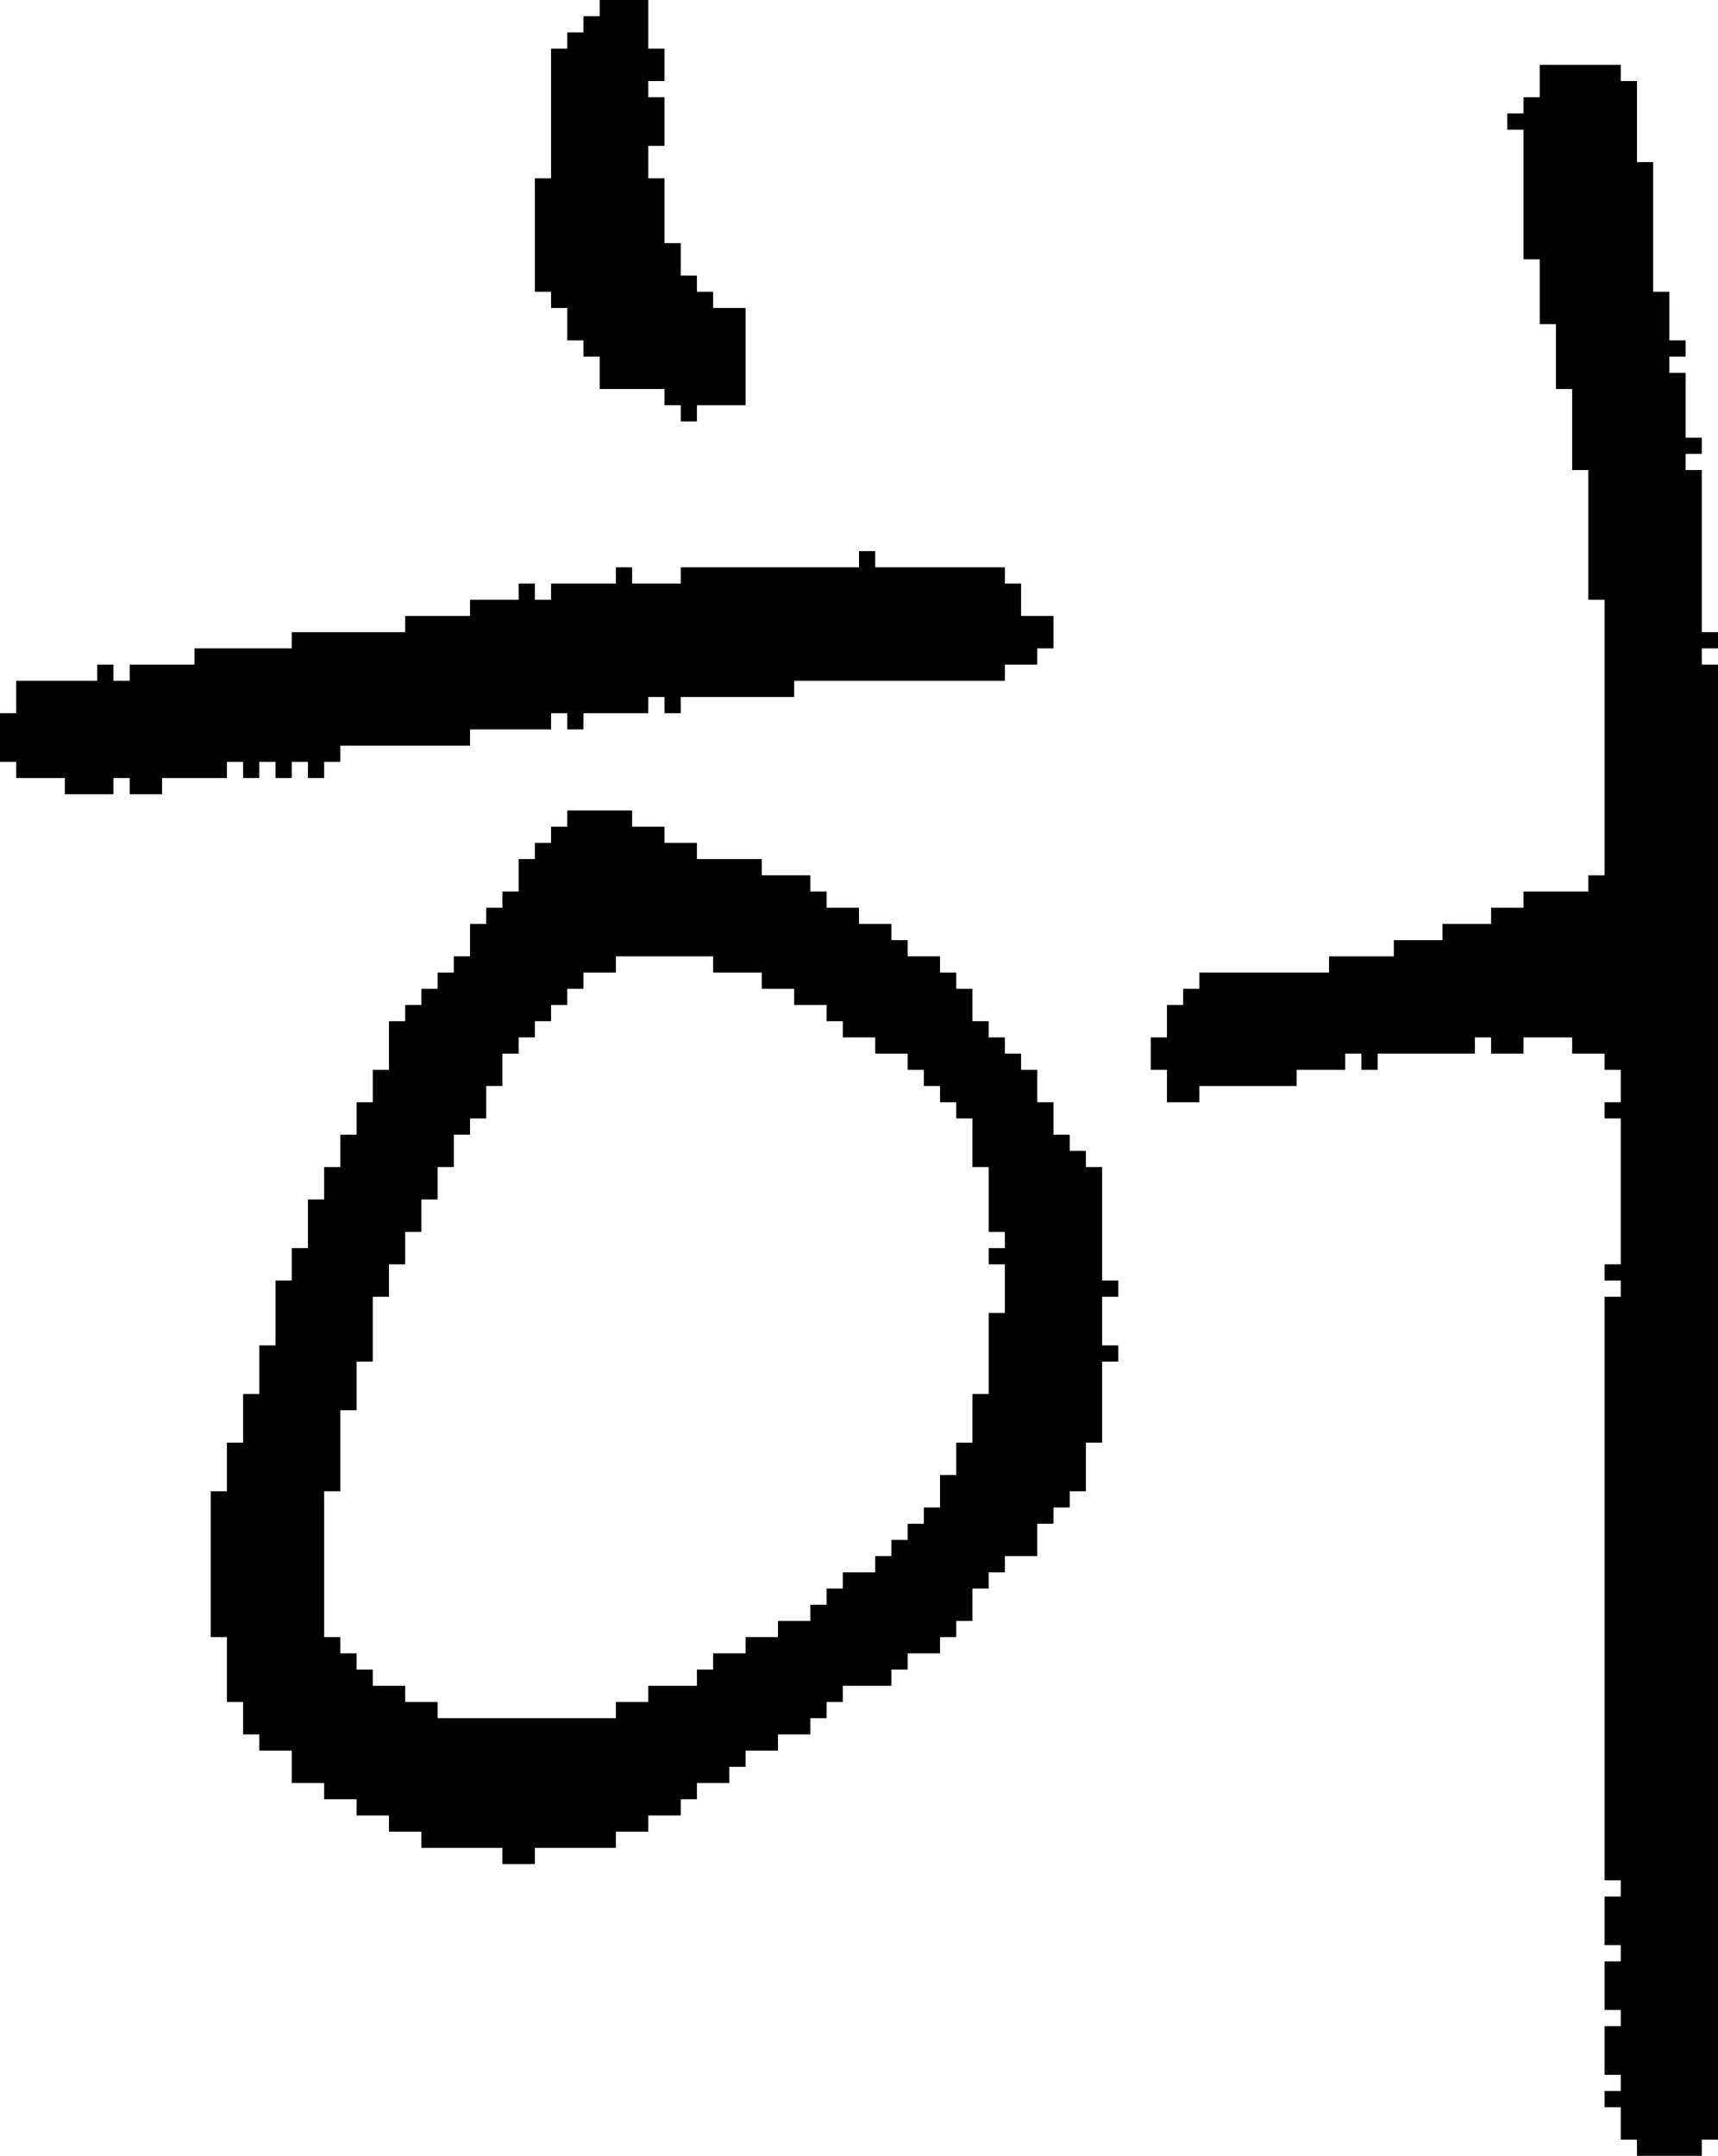 <?xml version="1.0" encoding="UTF-8" standalone="no"?>
<!DOCTYPE svg PUBLIC "-//W3C//DTD SVG 1.1//EN" 
  "http://www.w3.org/Graphics/SVG/1.1/DTD/svg11.dtd">
<svg width="106" height="133"
     xmlns="http://www.w3.org/2000/svg" version="1.1">
 <path d="  M 42,35  L 42,36  L 39,36  L 39,35  L 38,35  L 38,36  L 34,36  L 34,37  L 33,37  L 33,36  L 32,36  L 32,37  L 29,37  L 29,38  L 25,38  L 25,39  L 18,39  L 18,40  L 12,40  L 12,41  L 8,41  L 8,42  L 7,42  L 7,41  L 6,41  L 6,42  L 1,42  L 1,44  L 0,44  L 0,47  L 1,47  L 1,48  L 4,48  L 4,49  L 7,49  L 7,48  L 8,48  L 8,49  L 10,49  L 10,48  L 14,48  L 14,47  L 15,47  L 15,48  L 16,48  L 16,47  L 17,47  L 17,48  L 18,48  L 18,47  L 19,47  L 19,48  L 20,48  L 20,47  L 21,47  L 21,46  L 29,46  L 29,45  L 34,45  L 34,44  L 35,44  L 35,45  L 36,45  L 36,44  L 40,44  L 40,43  L 41,43  L 41,44  L 42,44  L 42,43  L 49,43  L 49,42  L 62,42  L 62,41  L 64,41  L 64,40  L 65,40  L 65,38  L 63,38  L 63,36  L 62,36  L 62,35  L 54,35  L 54,34  L 53,34  L 53,35  Z  " style="fill:rgb(0, 0, 0); fill-opacity:1.000; stroke:none;" />
 <path d="  M 48,107  L 50,107  L 50,106  L 51,106  L 51,105  L 52,105  L 52,104  L 55,104  L 55,103  L 56,103  L 56,102  L 58,102  L 58,101  L 59,101  L 59,100  L 60,100  L 60,98  L 61,98  L 61,97  L 62,97  L 62,96  L 64,96  L 64,94  L 65,94  L 65,93  L 66,93  L 66,92  L 67,92  L 67,89  L 68,89  L 68,84  L 69,84  L 69,83  L 68,83  L 68,80  L 69,80  L 69,79  L 68,79  L 68,72  L 67,72  L 67,71  L 66,71  L 66,70  L 65,70  L 65,68  L 64,68  L 64,66  L 63,66  L 63,65  L 62,65  L 62,64  L 61,64  L 61,63  L 60,63  L 60,61  L 59,61  L 59,60  L 58,60  L 58,59  L 56,59  L 56,58  L 55,58  L 55,57  L 53,57  L 53,56  L 51,56  L 51,55  L 50,55  L 50,54  L 47,54  L 47,53  L 43,53  L 43,52  L 41,52  L 41,51  L 39,51  L 39,50  L 35,50  L 35,51  L 34,51  L 34,52  L 33,52  L 33,53  L 32,53  L 32,55  L 31,55  L 31,56  L 30,56  L 30,57  L 29,57  L 29,59  L 28,59  L 28,60  L 27,60  L 27,61  L 26,61  L 26,62  L 25,62  L 25,63  L 24,63  L 24,66  L 23,66  L 23,68  L 22,68  L 22,70  L 21,70  L 21,72  L 20,72  L 20,74  L 19,74  L 19,77  L 18,77  L 18,79  L 17,79  L 17,83  L 16,83  L 16,86  L 15,86  L 15,89  L 14,89  L 14,92  L 13,92  L 13,101  L 14,101  L 14,105  L 15,105  L 15,107  L 16,107  L 16,108  L 18,108  L 18,110  L 20,110  L 20,111  L 22,111  L 22,112  L 24,112  L 24,113  L 26,113  L 26,114  L 31,114  L 31,115  L 33,115  L 33,114  L 38,114  L 38,113  L 40,113  L 40,112  L 42,112  L 42,111  L 43,111  L 43,110  L 45,110  L 45,109  L 46,109  L 46,108  L 48,108  Z  M 38,60  L 38,59  L 44,59  L 44,60  L 47,60  L 47,61  L 49,61  L 49,62  L 51,62  L 51,63  L 52,63  L 52,64  L 54,64  L 54,65  L 56,65  L 56,66  L 57,66  L 57,67  L 58,67  L 58,68  L 59,68  L 59,69  L 60,69  L 60,72  L 61,72  L 61,76  L 62,76  L 62,77  L 61,77  L 61,78  L 62,78  L 62,81  L 61,81  L 61,86  L 60,86  L 60,89  L 59,89  L 59,91  L 58,91  L 58,93  L 57,93  L 57,94  L 56,94  L 56,95  L 55,95  L 55,96  L 54,96  L 54,97  L 52,97  L 52,98  L 51,98  L 51,99  L 50,99  L 50,100  L 48,100  L 48,101  L 46,101  L 46,102  L 44,102  L 44,103  L 43,103  L 43,104  L 40,104  L 40,105  L 38,105  L 38,106  L 27,106  L 27,105  L 25,105  L 25,104  L 23,104  L 23,103  L 22,103  L 22,102  L 21,102  L 21,101  L 20,101  L 20,92  L 21,92  L 21,87  L 22,87  L 22,84  L 23,84  L 23,80  L 24,80  L 24,78  L 25,78  L 25,76  L 26,76  L 26,74  L 27,74  L 27,72  L 28,72  L 28,70  L 29,70  L 29,69  L 30,69  L 30,67  L 31,67  L 31,65  L 32,65  L 32,64  L 33,64  L 33,63  L 34,63  L 34,62  L 35,62  L 35,61  L 36,61  L 36,60  Z  " style="fill:rgb(0, 0, 0); fill-opacity:1.000; stroke:none;" />
 <path d="  M 46,25  L 46,19  L 44,19  L 44,18  L 43,18  L 43,17  L 42,17  L 42,15  L 41,15  L 41,11  L 40,11  L 40,9  L 41,9  L 41,6  L 40,6  L 40,5  L 41,5  L 41,3  L 40,3  L 40,0  L 37,0  L 37,1  L 36,1  L 36,2  L 35,2  L 35,3  L 34,3  L 34,11  L 33,11  L 33,18  L 34,18  L 34,19  L 35,19  L 35,21  L 36,21  L 36,22  L 37,22  L 37,24  L 41,24  L 41,25  L 42,25  L 42,26  L 43,26  L 43,25  Z  " style="fill:rgb(0, 0, 0); fill-opacity:1.000; stroke:none;" />
 <path d="  M 106,41  L 105,41  L 105,40  L 106,40  L 106,39  L 105,39  L 105,29  L 104,29  L 104,28  L 105,28  L 105,27  L 104,27  L 104,23  L 103,23  L 103,22  L 104,22  L 104,21  L 103,21  L 103,18  L 102,18  L 102,10  L 101,10  L 101,5  L 100,5  L 100,4  L 95,4  L 95,6  L 94,6  L 94,7  L 93,7  L 93,8  L 94,8  L 94,16  L 95,16  L 95,20  L 96,20  L 96,24  L 97,24  L 97,29  L 98,29  L 98,37  L 99,37  L 99,54  L 98,54  L 98,55  L 94,55  L 94,56  L 92,56  L 92,57  L 89,57  L 89,58  L 86,58  L 86,59  L 82,59  L 82,60  L 74,60  L 74,61  L 73,61  L 73,62  L 72,62  L 72,64  L 71,64  L 71,66  L 72,66  L 72,68  L 74,68  L 74,67  L 80,67  L 80,66  L 83,66  L 83,65  L 84,65  L 84,66  L 85,66  L 85,65  L 91,65  L 91,64  L 92,64  L 92,65  L 94,65  L 94,64  L 97,64  L 97,65  L 99,65  L 99,66  L 100,66  L 100,68  L 99,68  L 99,69  L 100,69  L 100,78  L 99,78  L 99,79  L 100,79  L 100,80  L 99,80  L 99,116  L 100,116  L 100,117  L 99,117  L 99,120  L 100,120  L 100,121  L 99,121  L 99,124  L 100,124  L 100,125  L 99,125  L 99,128  L 100,128  L 100,129  L 99,129  L 99,130  L 100,130  L 100,132  L 101,132  L 101,133  L 105,133  L 105,132  L 106,132  Z  " style="fill:rgb(0, 0, 0); fill-opacity:1.000; stroke:none;" />
</svg>

